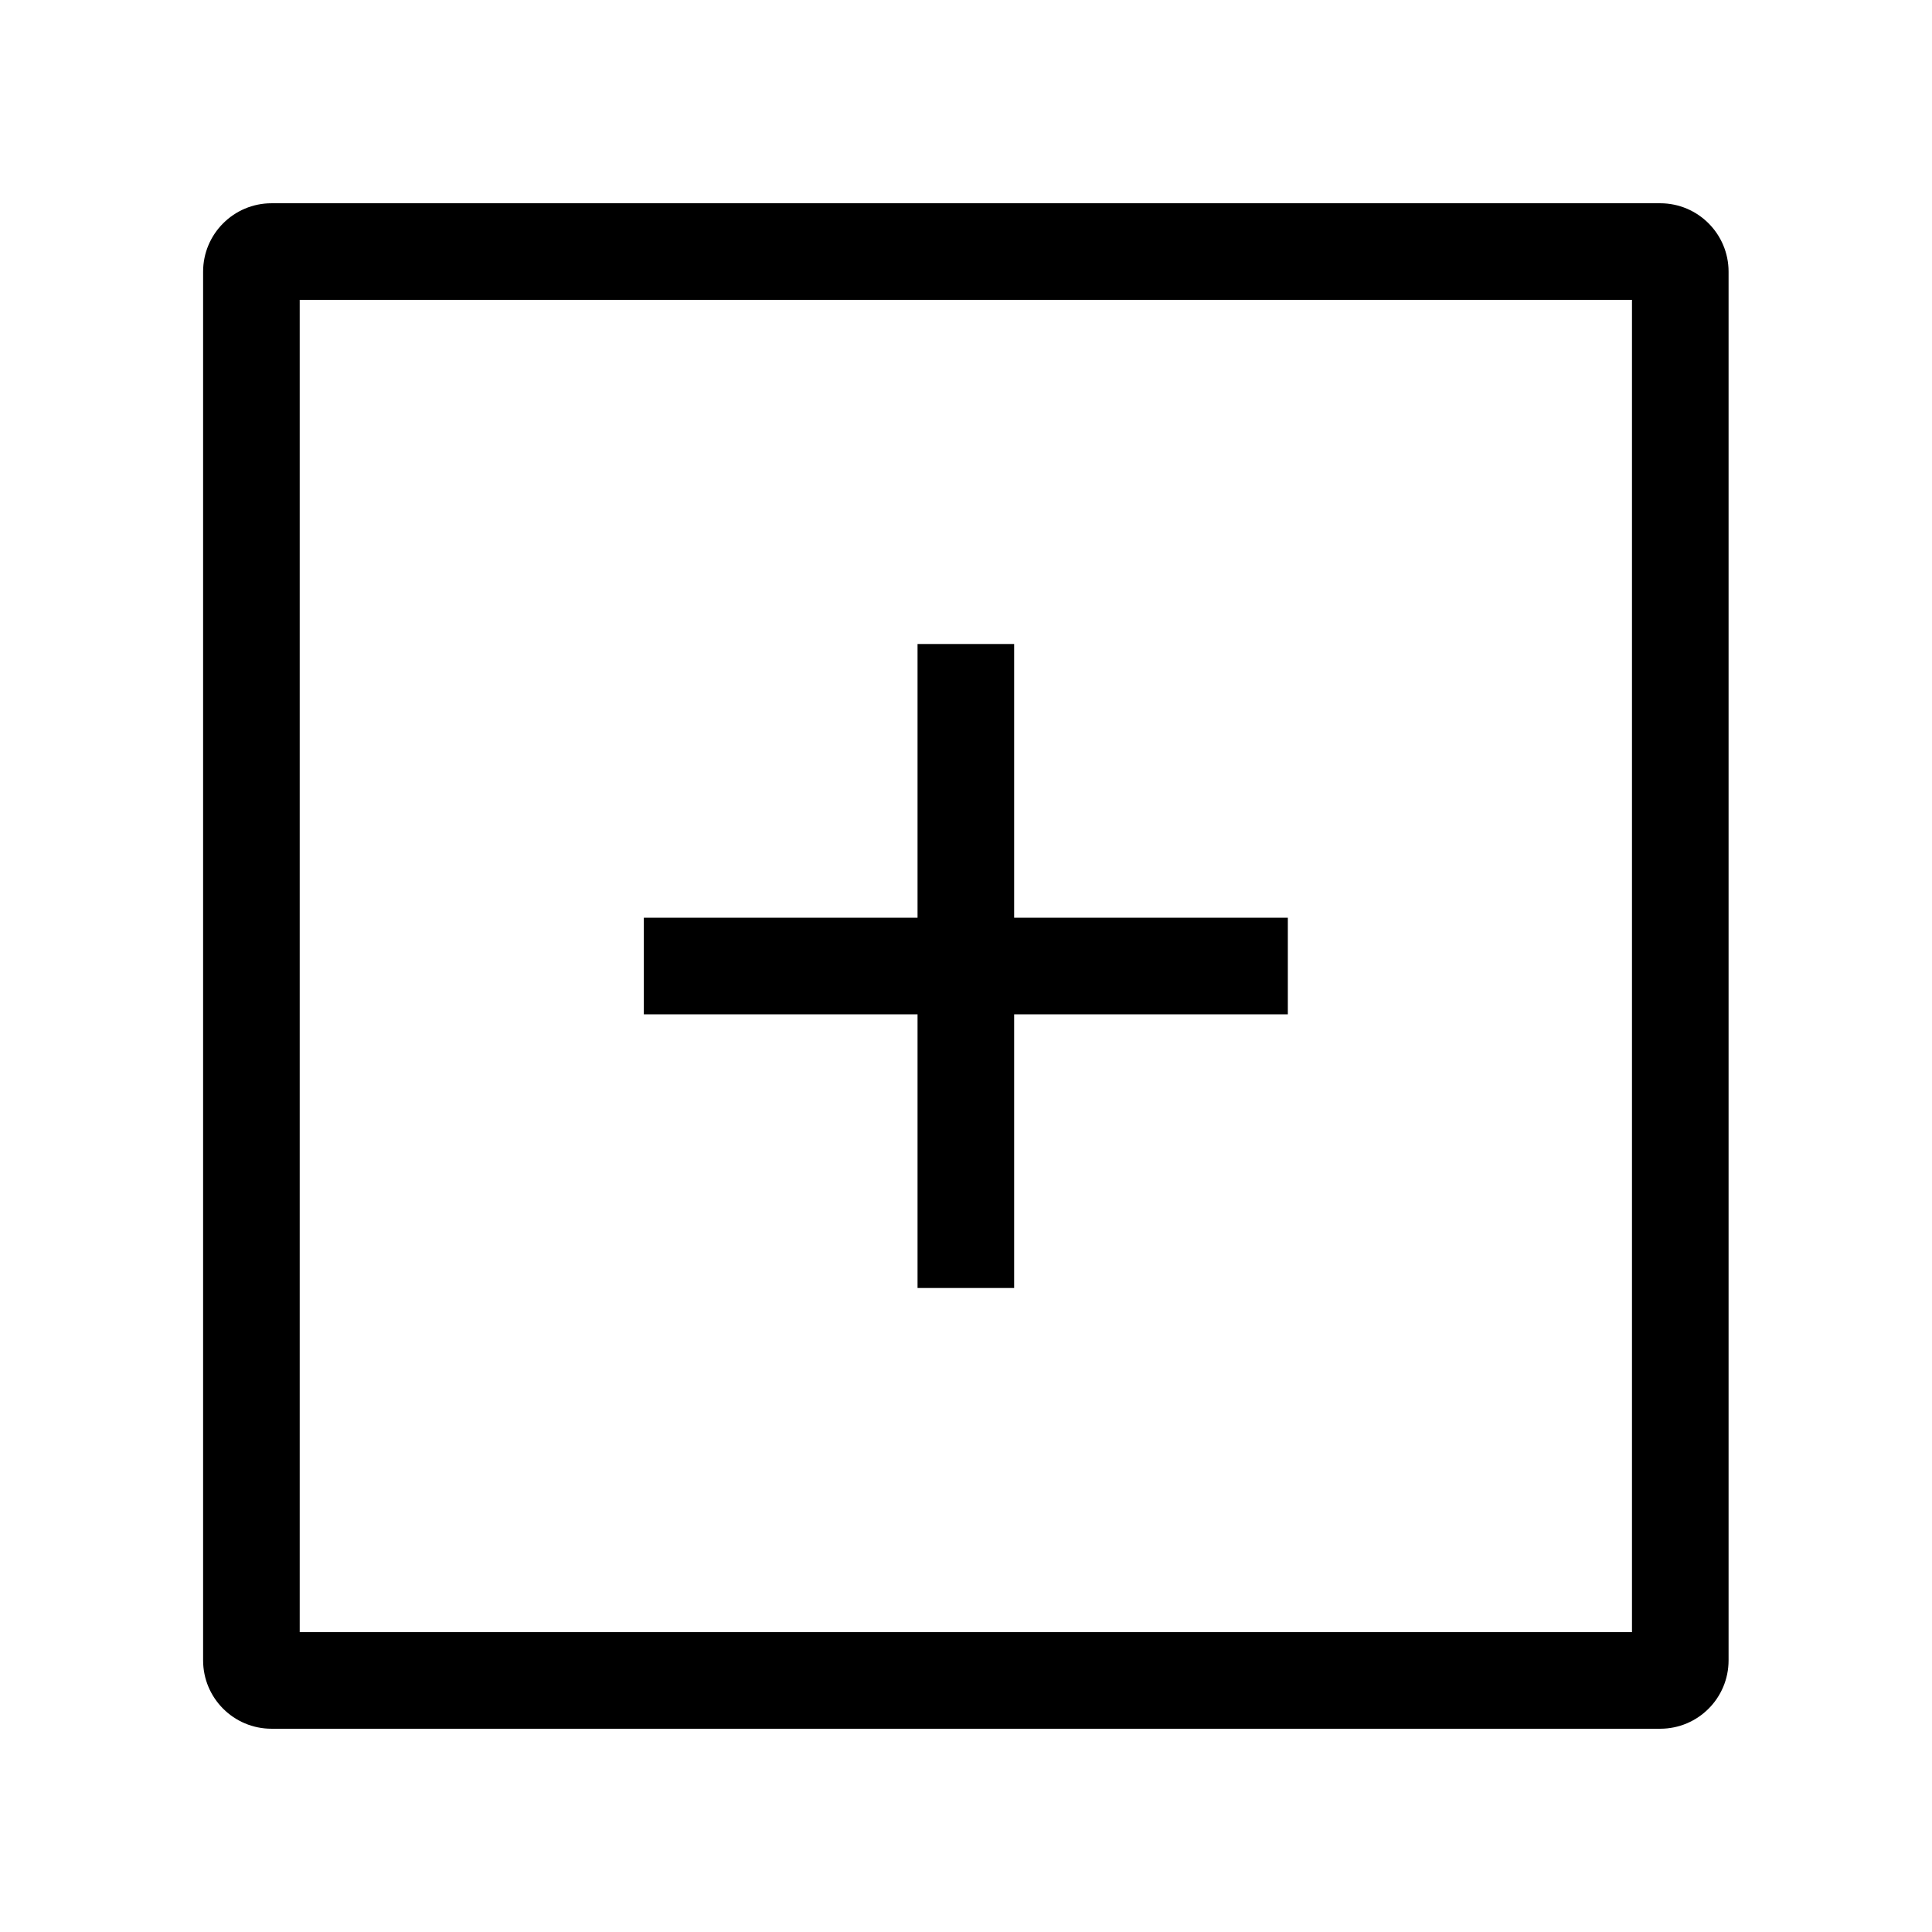 <svg width="24" height="24" viewBox="0 0 24 24" fill="none" xmlns="http://www.w3.org/2000/svg">
<path fill-rule="evenodd" clip-rule="evenodd" d="M2.523 3.375C2.523 2.906 2.904 2.525 3.373 2.525H20.623C21.093 2.525 21.473 2.906 21.473 3.375V20.625C21.473 21.095 21.093 21.475 20.623 21.475H3.373C2.904 21.475 2.523 21.095 2.523 20.625V3.375ZM3.723 3.725V20.275H20.273V3.725H3.723ZM11.398 11.4V8H12.598V11.4H15.998V12.6H12.598V16H11.398V12.6H7.998V11.4H11.398Z" fill="black"/>
</svg>

